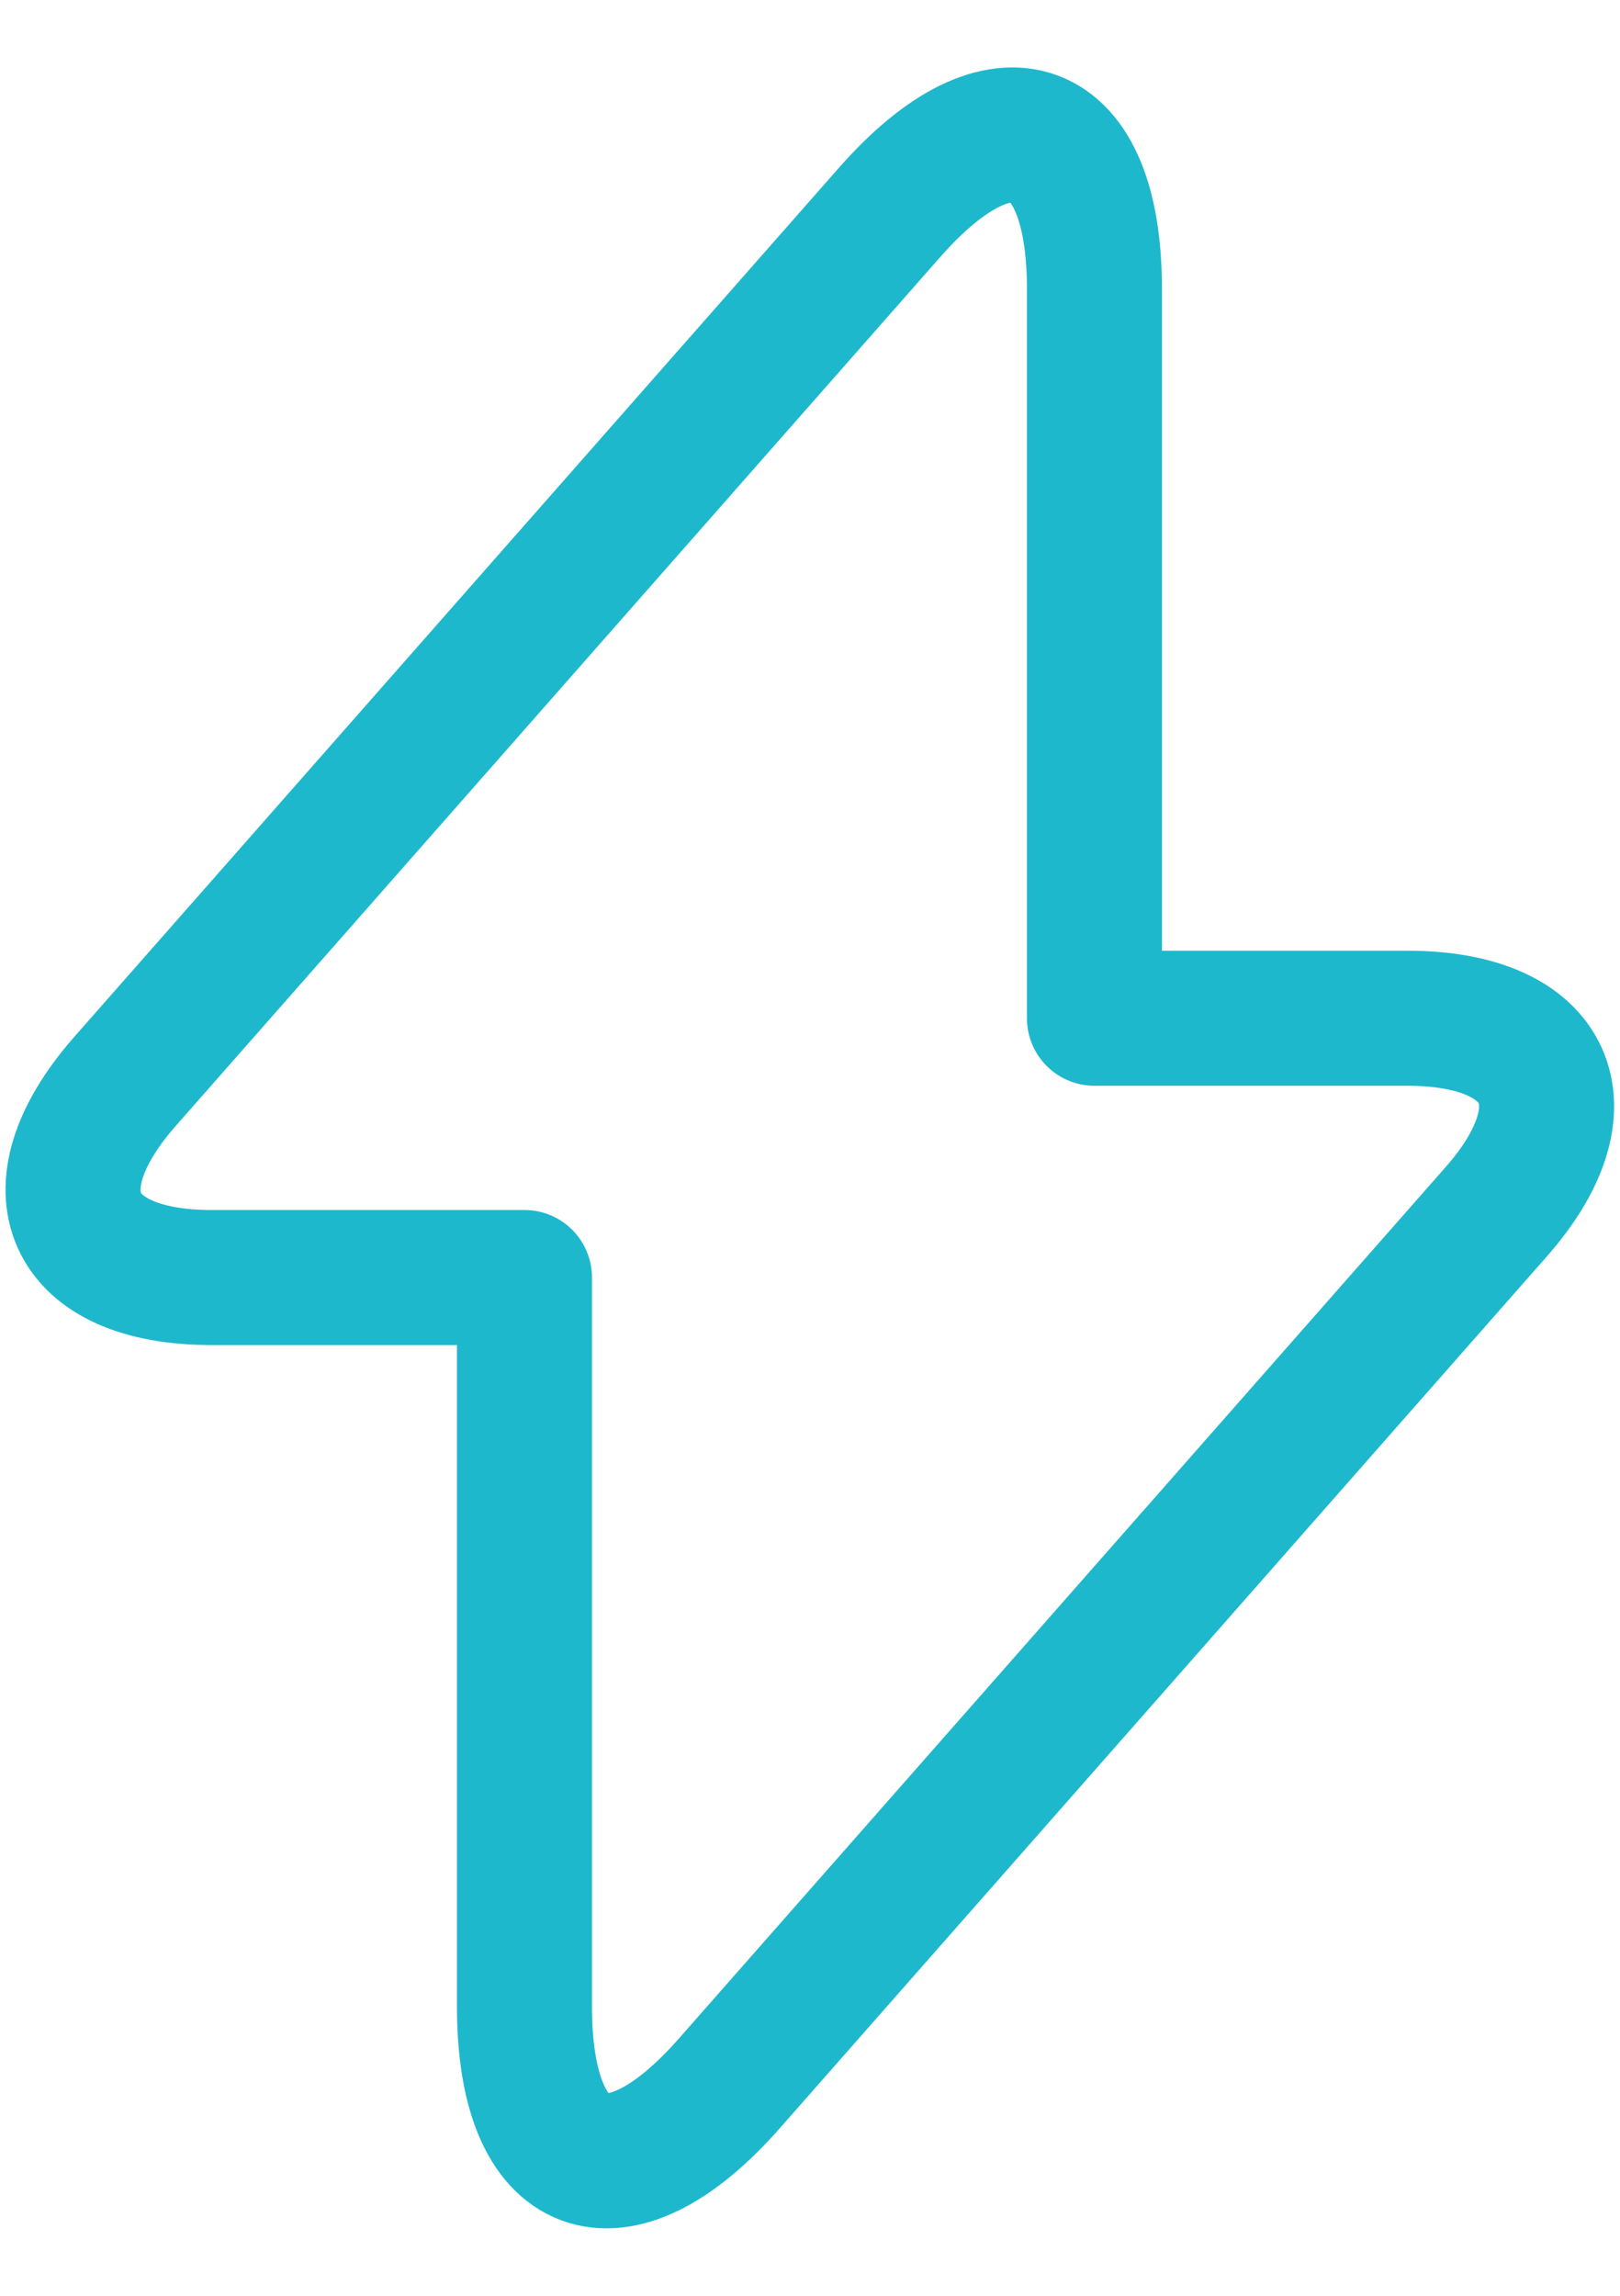 <svg width="12" height="17" viewBox="0 0 12 17" fill="none" xmlns="http://www.w3.org/2000/svg">
<path d="M1.567 9.46H3.885V14.86C3.885 16.12 4.567 16.375 5.4 15.43L11.077 8.98C11.775 8.193 11.482 7.54 10.425 7.54H8.107V2.14C8.107 0.88 7.425 0.625 6.592 1.57L0.915 8.02C0.225 8.815 0.517 9.46 1.567 9.46Z" stroke="#1EB8CD" stroke-miterlimit="10" stroke-linecap="round" stroke-linejoin="round"/>
</svg>
